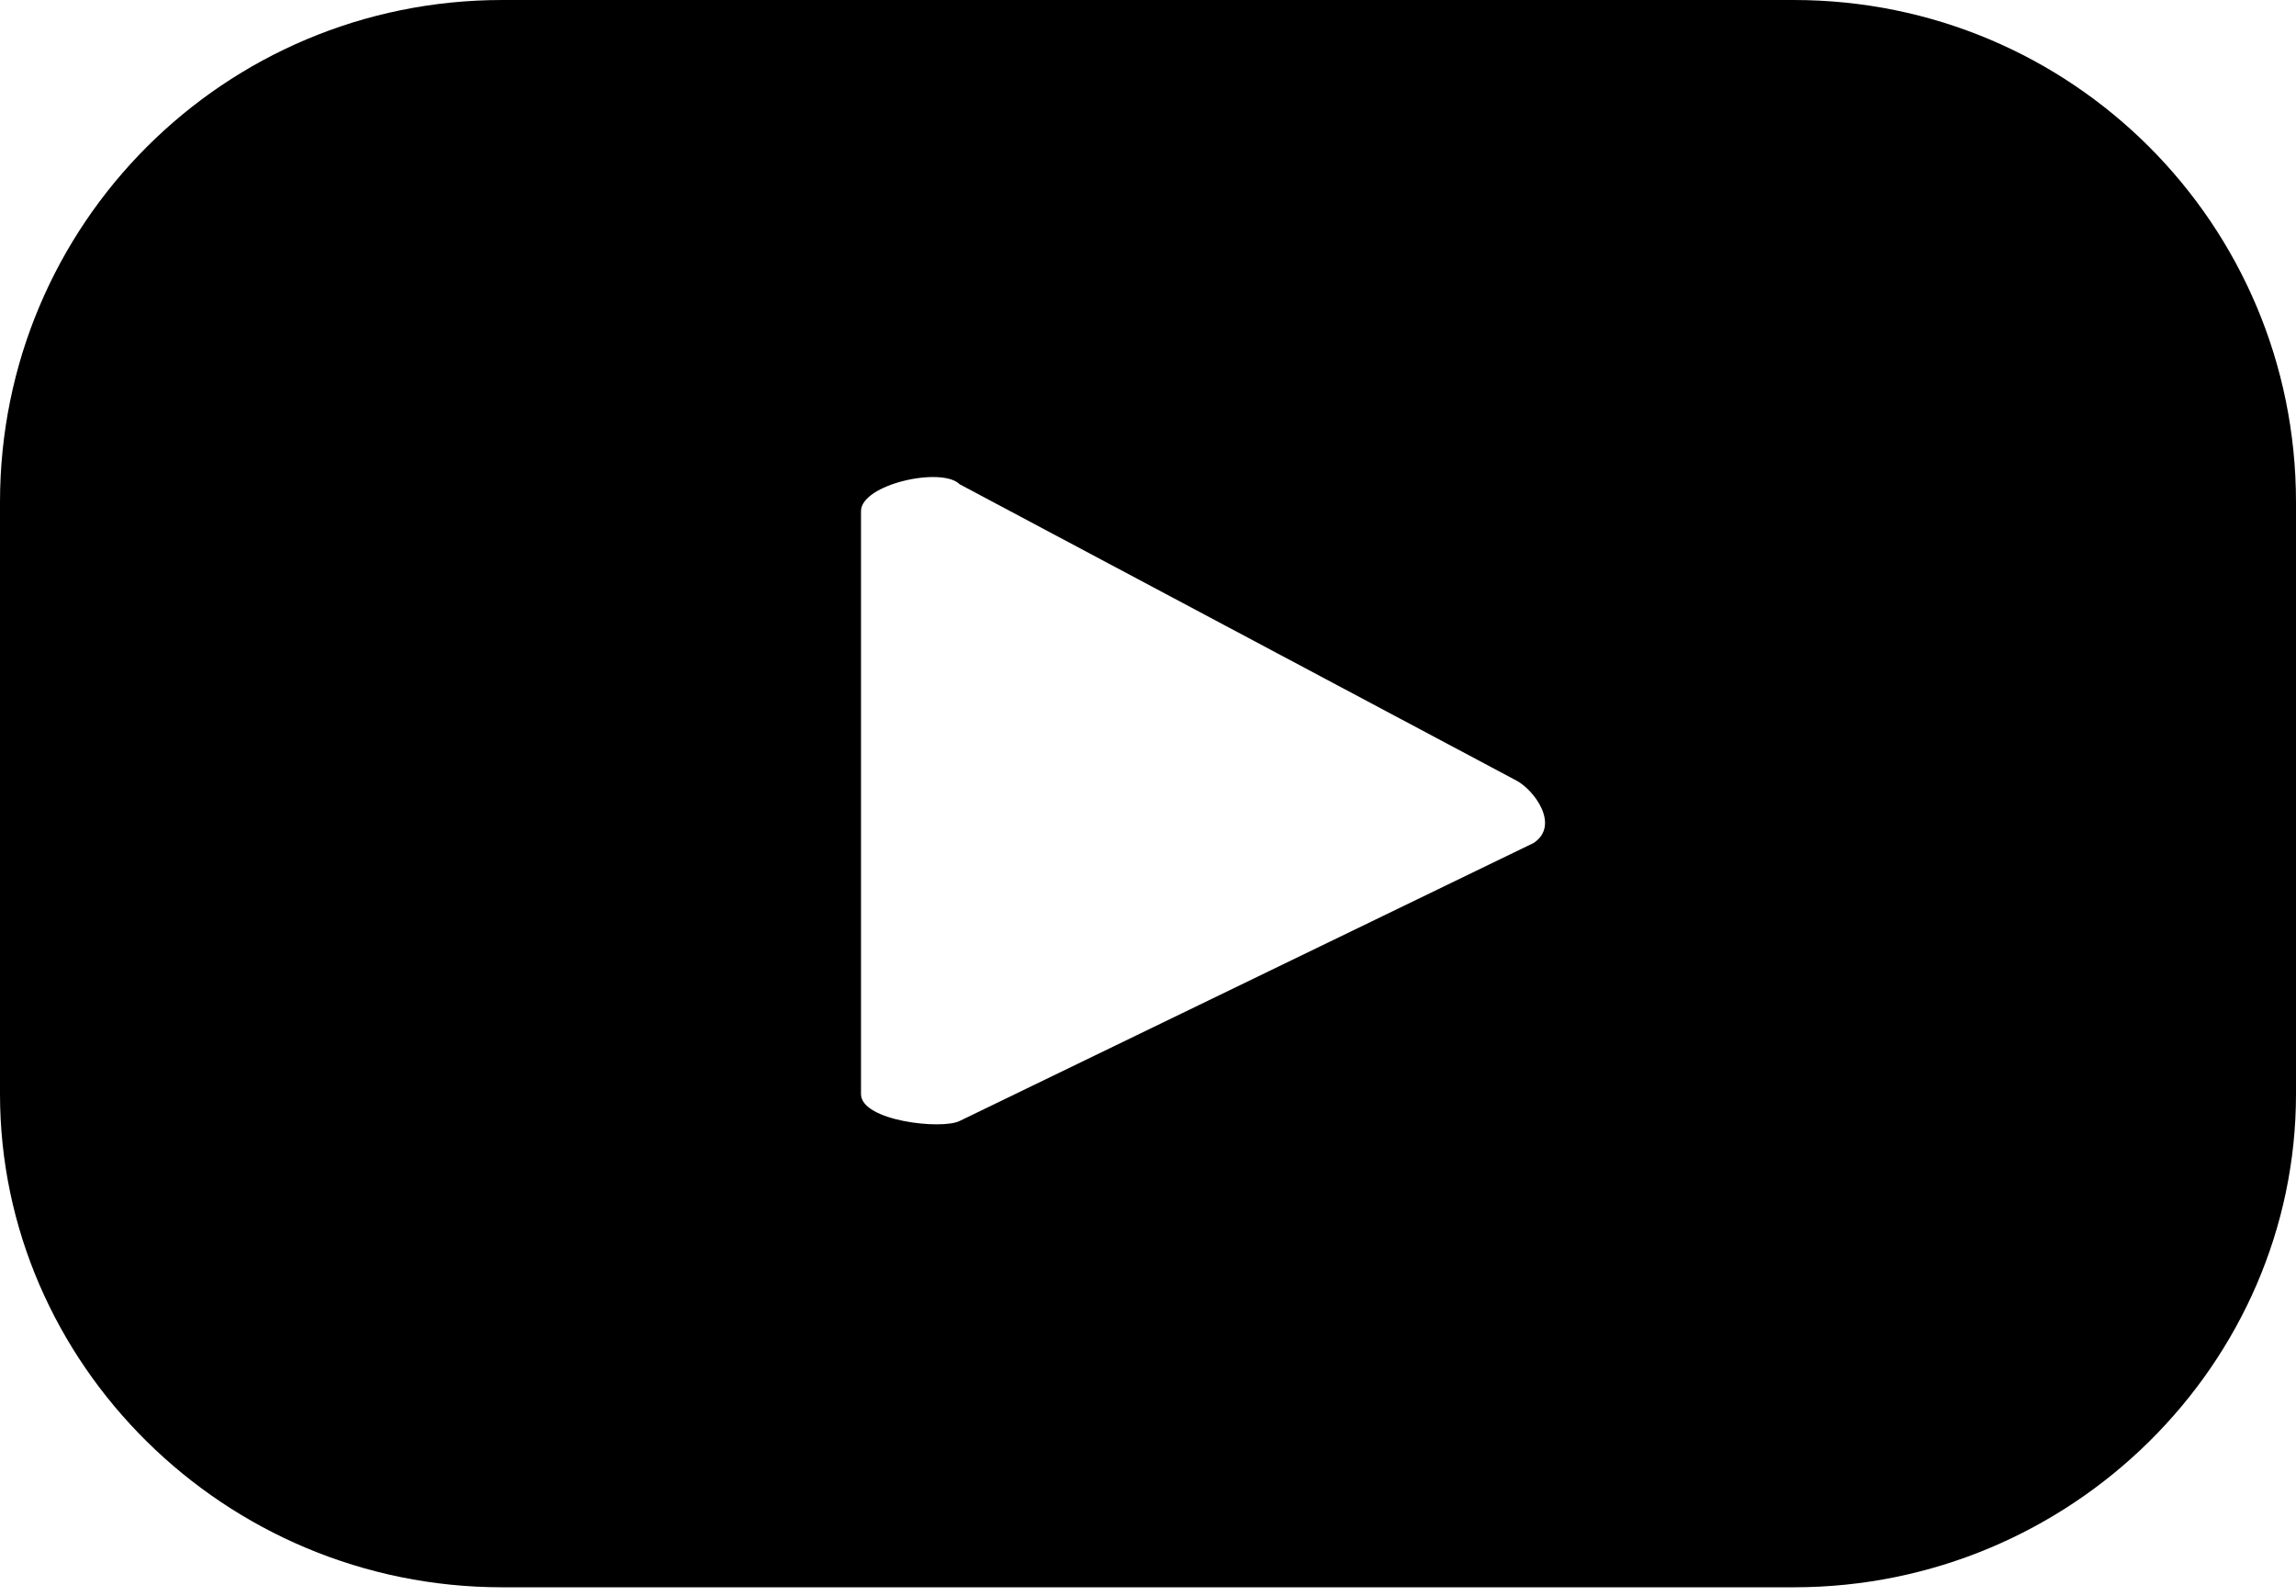 <svg xmlns="http://www.w3.org/2000/svg" viewBox="0 0 256 178"><path d="M256 56c0-31-25-56-56-56H56C25 0 0 25 0 56v66c0 30 25 55 56 55h144c31 0 56-25 56-55V56h0zm-85 38l-64 31c-2 1-11 0-11-3V57c0-3 9-5 11-3l62 33c2 1 5 5 2 7z"/></svg>